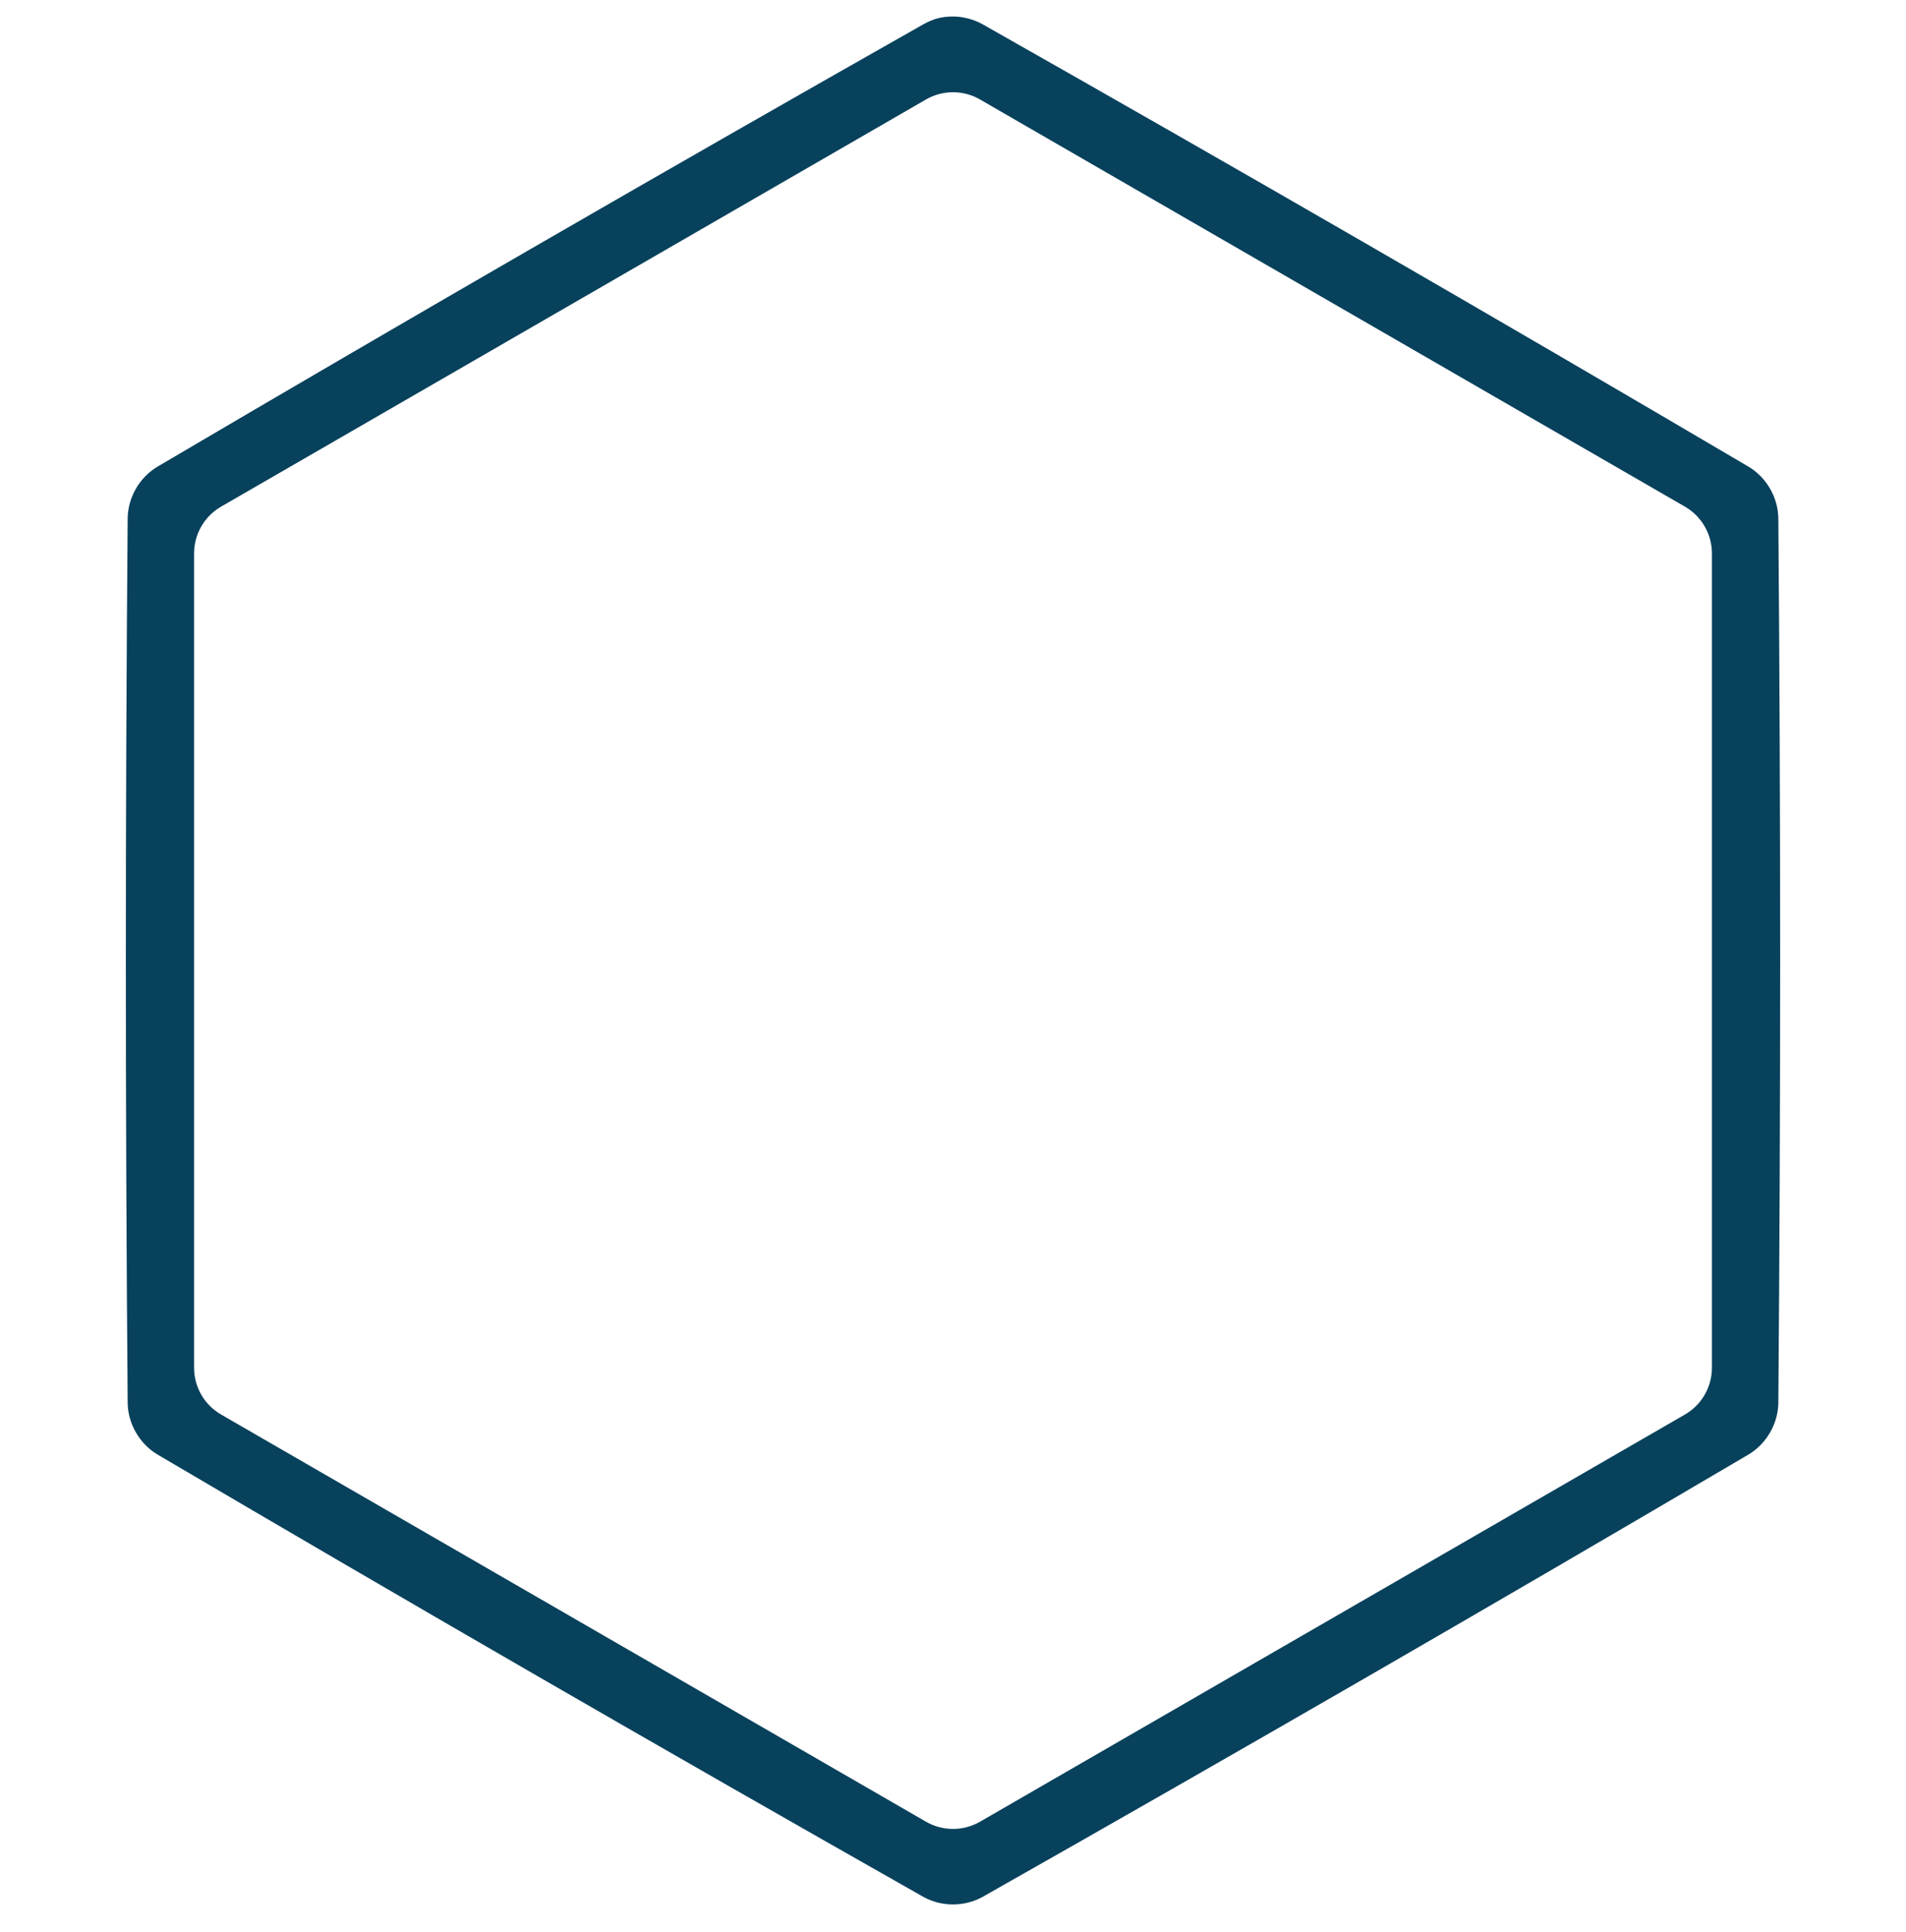 <?xml version="1.0" encoding="UTF-8" standalone="no"?><!DOCTYPE svg PUBLIC "-//W3C//DTD SVG 1.1//EN" "http://www.w3.org/Graphics/SVG/1.1/DTD/svg11.dtd"><svg width="100%" height="100%" viewBox="0 0 75 76" version="1.1" xmlns="http://www.w3.org/2000/svg" xmlns:xlink="http://www.w3.org/1999/xlink" xml:space="preserve" xmlns:serif="http://www.serif.com/" style="fill-rule:evenodd;clip-rule:evenodd;stroke-linejoin:round;stroke-miterlimit:1.414;"><rect id="border" x="0" y="0.278" width="75" height="75" style="fill:none;"/><path d="M37.538,0.649c0.389,0.01 0.771,0.112 1.113,0.298c10.106,5.723 20.164,11.53 30.174,17.421c0.689,0.421 1.13,1.188 1.151,1.994c0.096,11.613 0.096,23.228 0,34.841c-0.021,0.807 -0.464,1.573 -1.151,1.994c-10.01,5.89 -20.068,11.697 -30.174,17.42c-0.707,0.385 -1.591,0.387 -2.302,0c-10.106,-5.723 -20.164,-11.53 -30.174,-17.42c-0.689,-0.422 -1.13,-1.188 -1.151,-1.994c-0.096,-11.613 -0.096,-23.228 0,-34.841c0.02,-0.805 0.461,-1.572 1.151,-1.994c10.01,-5.891 20.068,-11.698 30.174,-17.421c0.371,-0.202 0.697,-0.302 1.189,-0.298Zm-28.838,19.278c-0.658,0.38 -1.063,1.081 -1.063,1.841c0,5.357 0,26.671 0,32.029c0,0.759 0.405,1.461 1.063,1.84c4.639,2.679 23.098,13.336 27.737,16.015c0.658,0.379 1.468,0.379 2.126,0c4.639,-2.679 23.098,-13.336 27.737,-16.015c0.658,-0.379 1.063,-1.081 1.063,-1.84c0,-5.358 0,-26.672 0,-32.029c0,-0.76 -0.405,-1.461 -1.063,-1.841c-4.639,-2.679 -23.098,-13.335 -27.737,-16.014c-0.658,-0.38 -1.468,-0.38 -2.126,0c-9.246,5.338 -18.492,10.676 -27.737,16.014Z" style="fill:#08415c;fill-rule:nonzero;"/></svg>